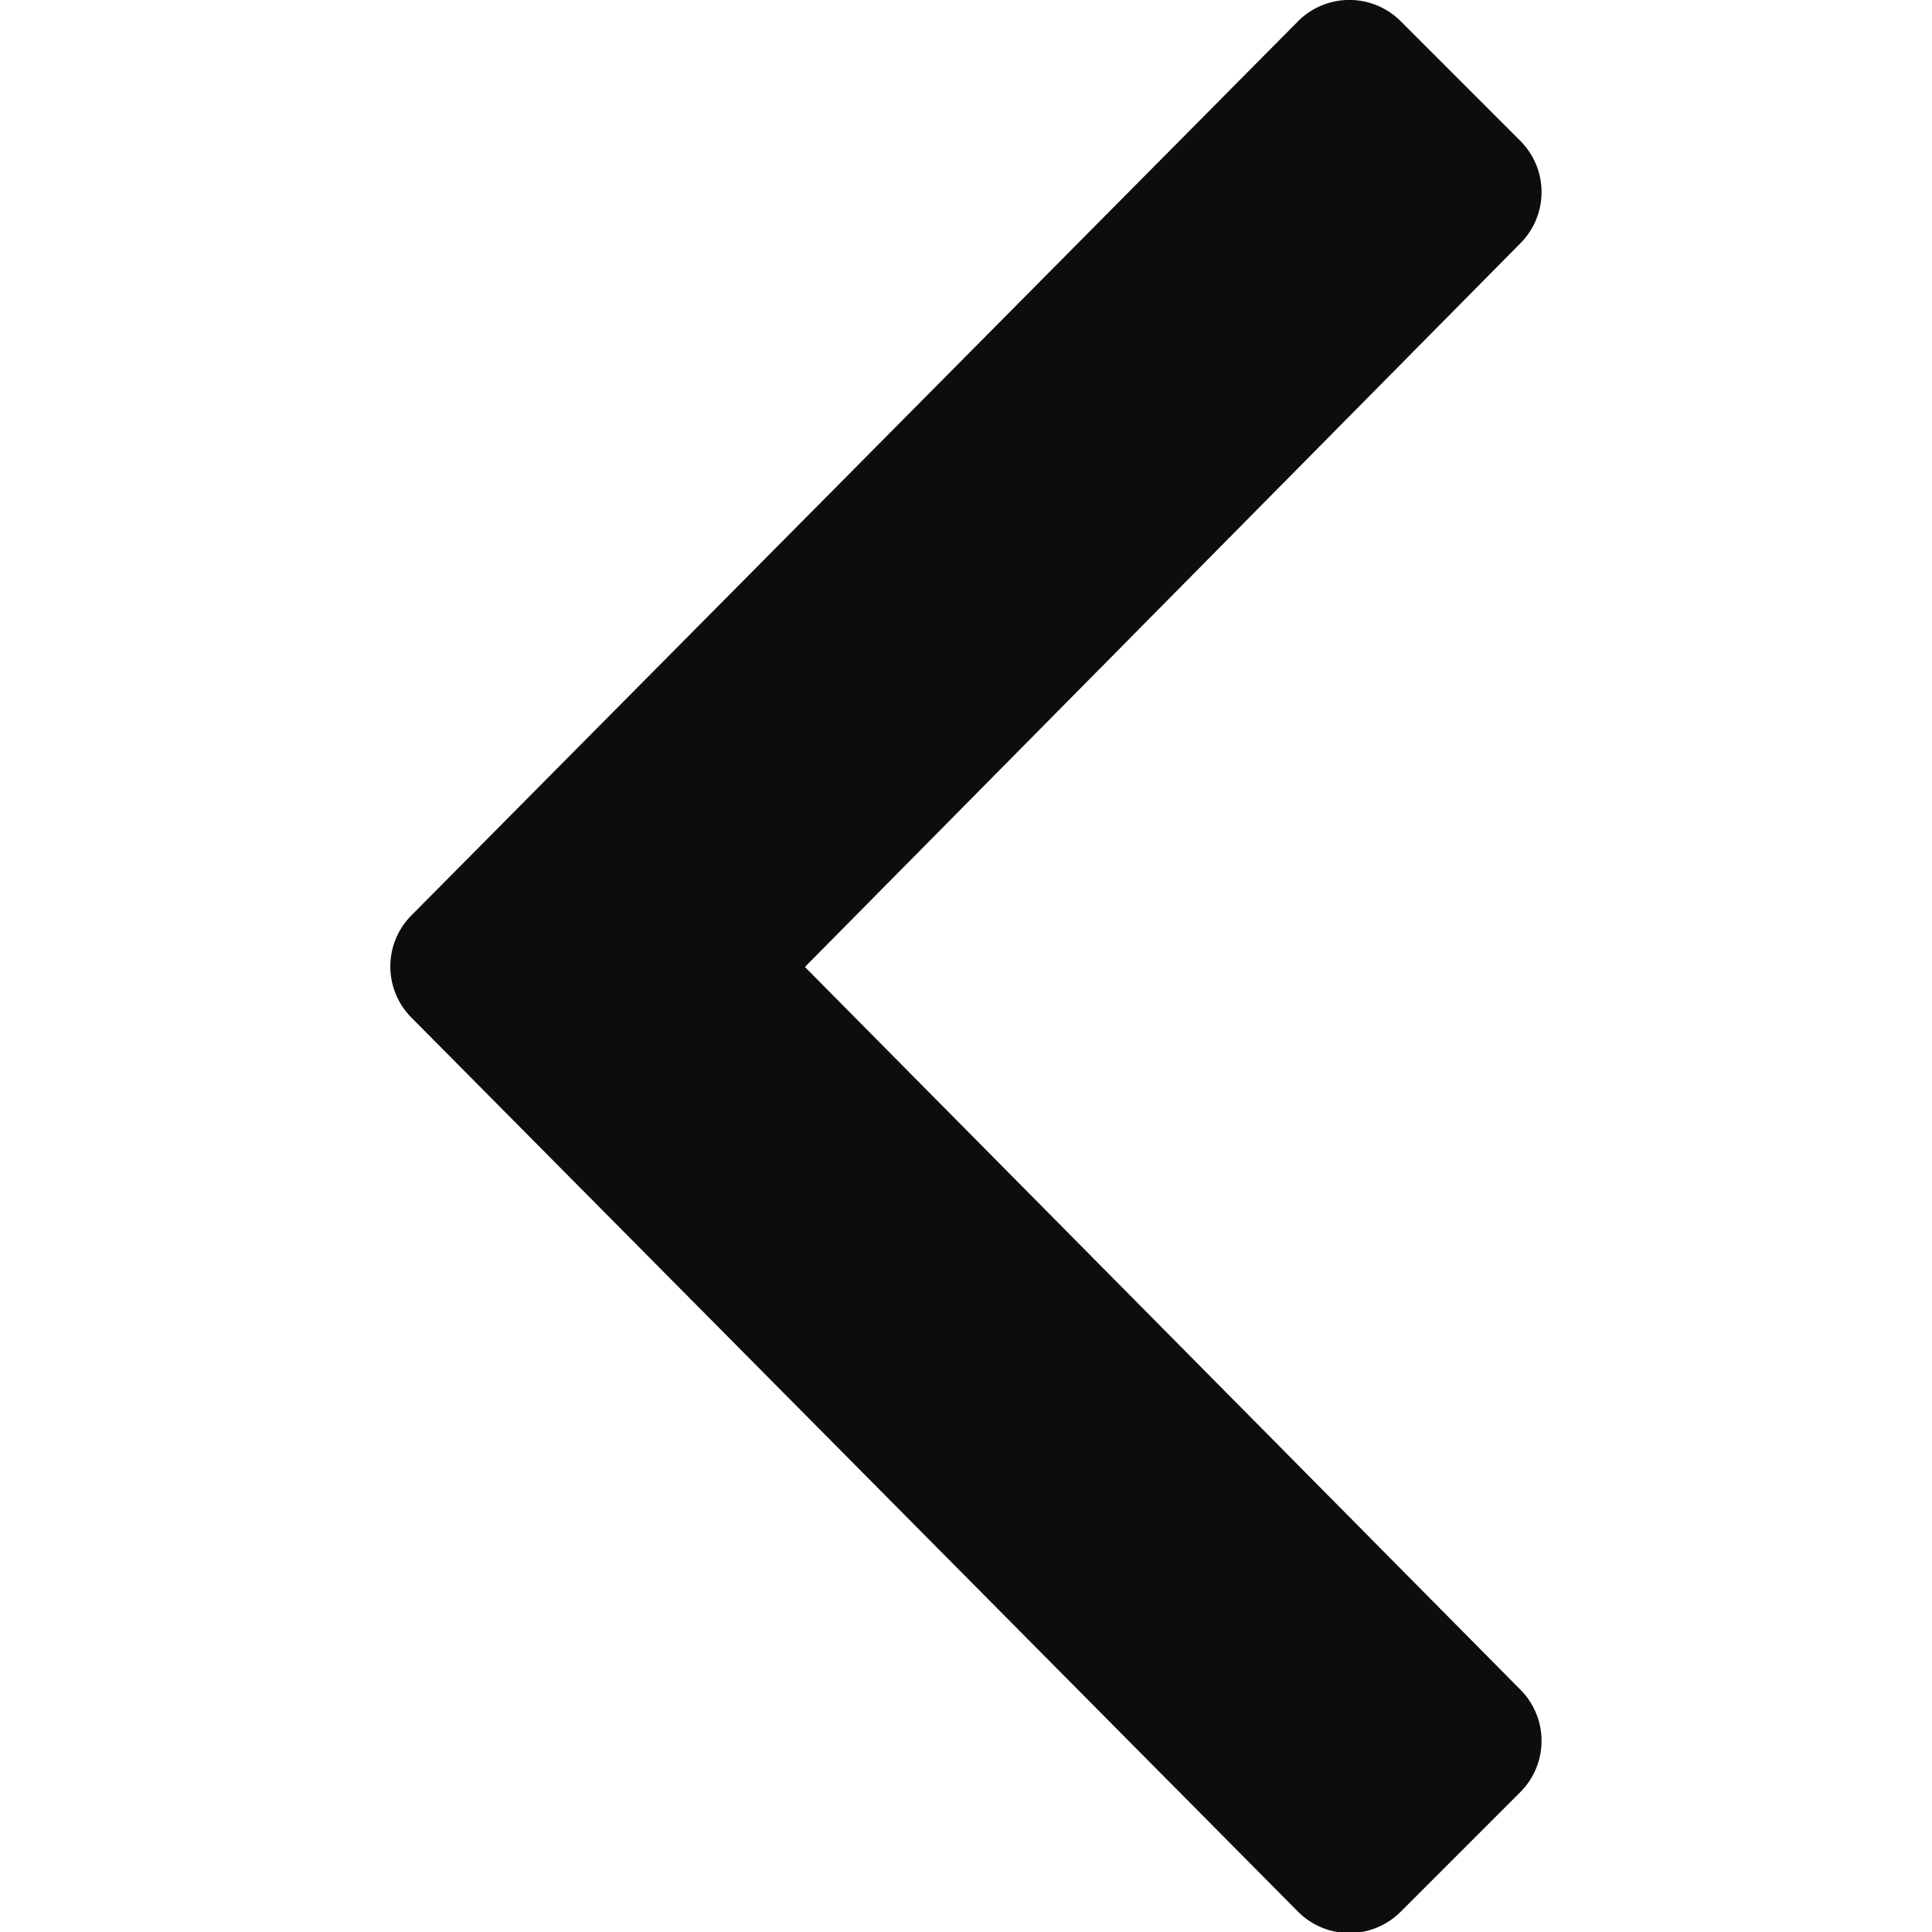 <svg xmlns="http://www.w3.org/2000/svg" xmlns:xlink="http://www.w3.org/1999/xlink" width="8" height="8" viewBox="0 0 8 8"><defs><style>.a,.c{fill:#0d0d0d;}.a{stroke:#707070;}.b{clip-path:url(#a);}</style><clipPath id="a"><rect class="a" width="8" height="8"/></clipPath></defs><g class="b"><path class="c" d="M.156,13.384l3.669-3.7a.3.3,0,0,1,.425,0l.495.495a.3.3,0,0,1,0,.425L1.783,13.6l2.962,2.992a.3.3,0,0,1,0,.425l-.495.495a.3.3,0,0,1-.425,0l-3.669-3.7A.3.3,0,0,1,.156,13.384Z" transform="translate(1.55 -9.596)"/></g></svg>